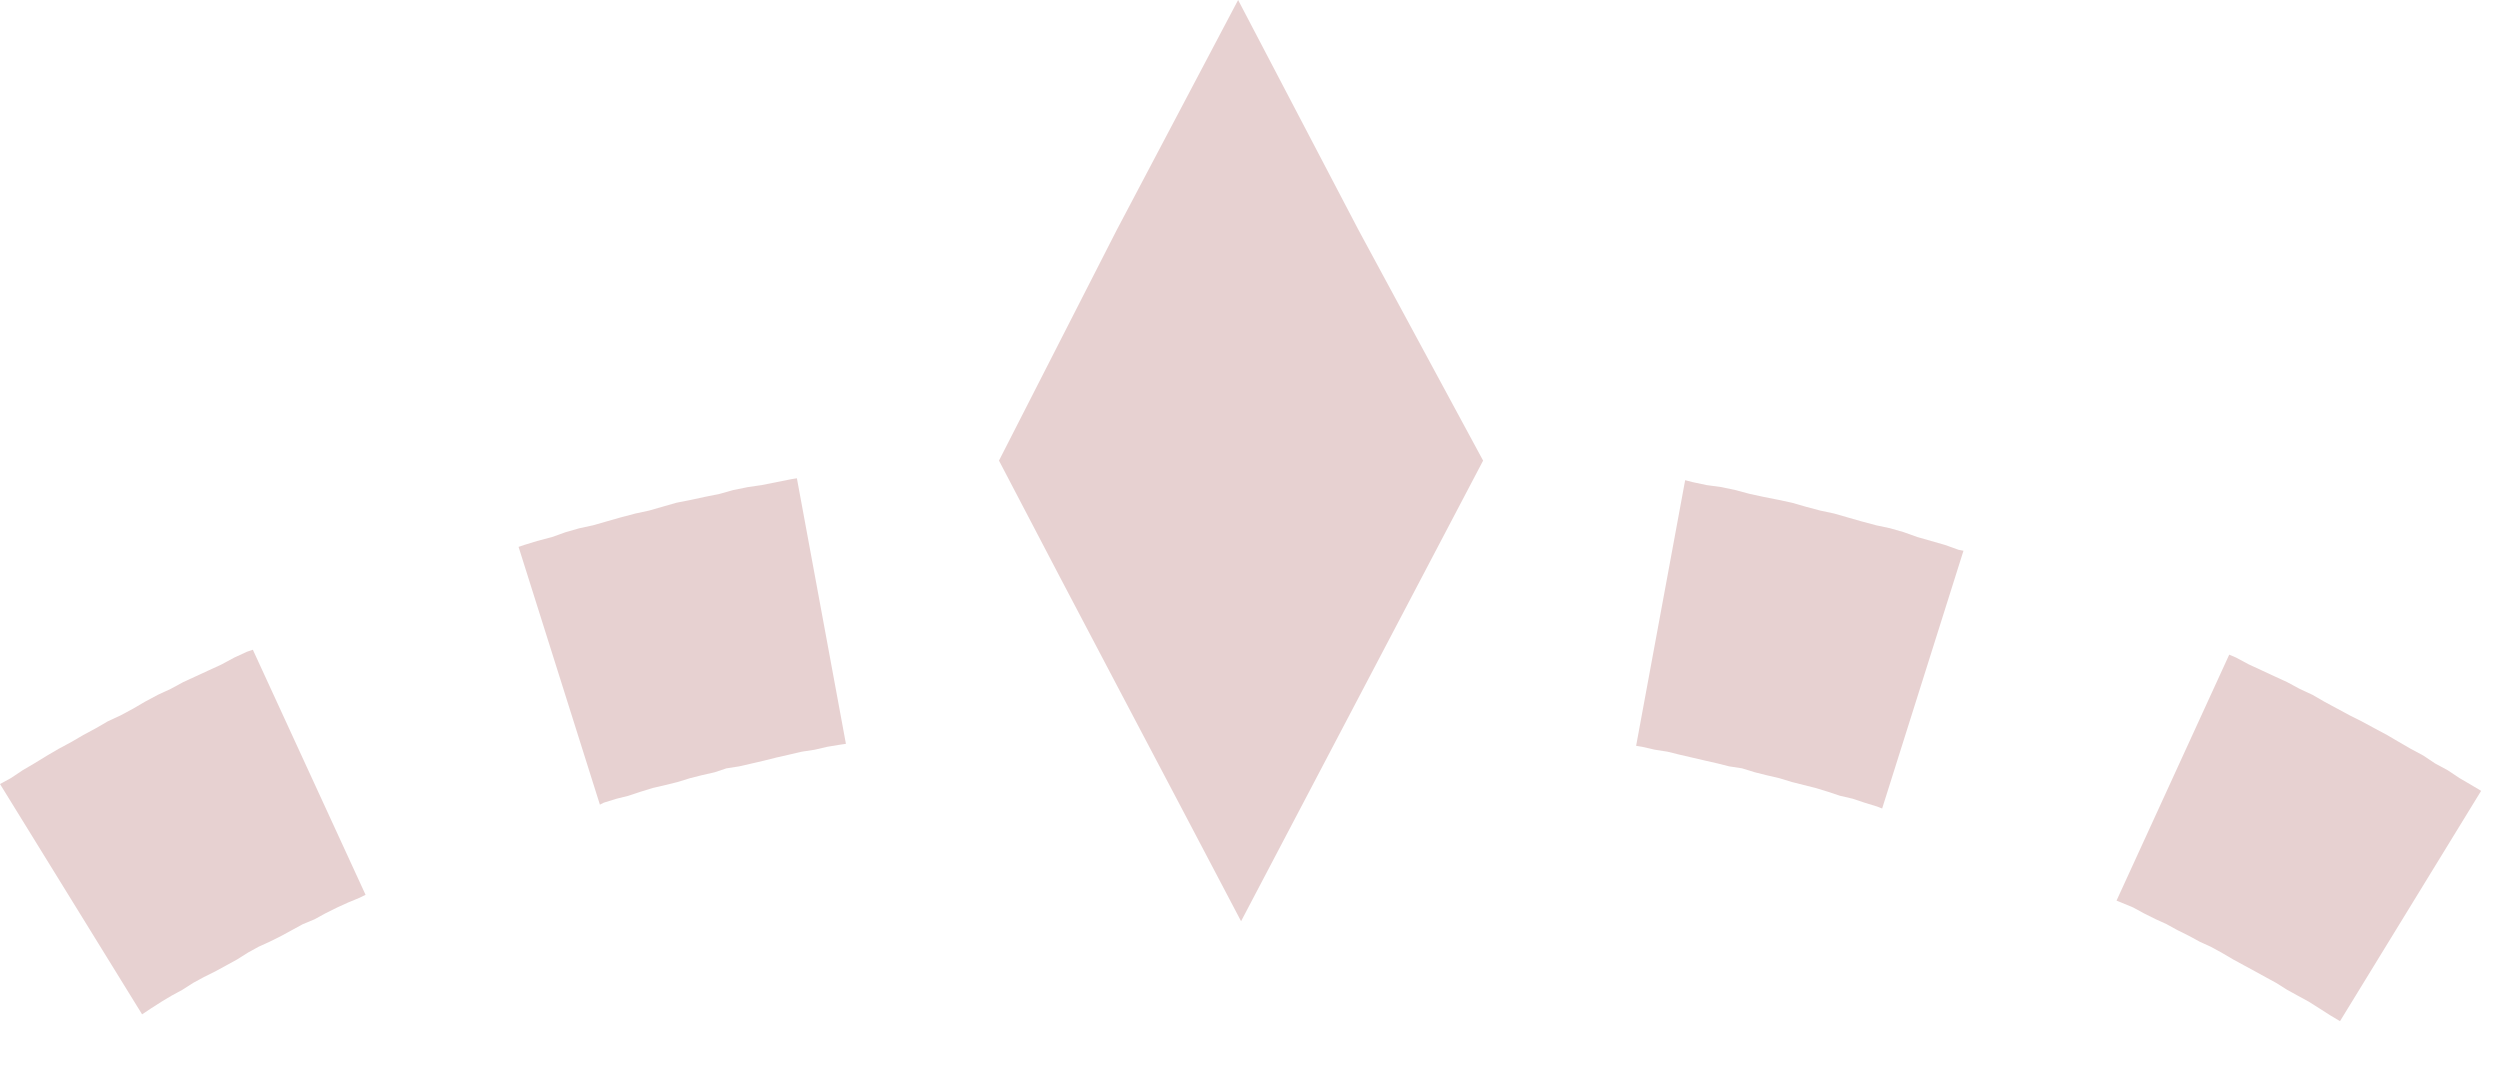 <svg width="49" height="21" viewBox="0 0 49 21" fill="none" xmlns="http://www.w3.org/2000/svg">
<path d="M24.267 0L21.885 4.514L19.58 9.028C21.232 12.197 22.692 14.944 24.325 18.056L29.069 9.028L26.63 4.514L24.267 0Z" fill="#E7D1D1"/>
<path d="M48.438 15.386L48.207 15.251L47.977 15.098L47.727 14.963L47.497 14.809L47.247 14.675L47.016 14.541L46.786 14.406L46.536 14.272L46.286 14.137L46.056 14.022L45.806 13.887L45.557 13.753L45.326 13.619L45.076 13.503L44.827 13.369L44.577 13.254L44.327 13.138L44.078 13.023L43.828 12.889L43.693 12.831L41.484 17.652L41.58 17.691L41.811 17.787L42.022 17.902L42.253 18.017L42.464 18.113L42.675 18.229L42.906 18.344L43.117 18.459L43.328 18.555L43.54 18.67L43.77 18.805L43.981 18.92L44.193 19.035L44.404 19.151L44.615 19.266L44.827 19.4L45.038 19.516L45.249 19.631L45.461 19.765L45.672 19.9L45.864 20.015L48.63 15.501L48.438 15.386Z" fill="#E7D1D1"/>
<path d="M38.119 10.68L37.85 10.603L37.581 10.526L37.312 10.43L37.043 10.353L36.774 10.296L36.486 10.219L36.217 10.142L35.949 10.065L35.68 10.008L35.391 9.931L35.123 9.854L34.854 9.796L34.566 9.739L34.297 9.681L34.008 9.604L33.739 9.547L33.451 9.508L33.182 9.451L33.029 9.412L32.068 14.618L32.184 14.637L32.433 14.694L32.683 14.733L32.913 14.79L33.163 14.848L33.413 14.906L33.663 14.963L33.893 15.021L34.143 15.059L34.393 15.136L34.623 15.194L34.873 15.252L35.123 15.328L35.353 15.386L35.584 15.444L35.833 15.52L36.064 15.597L36.313 15.655L36.544 15.732L36.794 15.809L36.89 15.847L38.484 10.795L38.388 10.776L38.119 10.68Z" fill="#E7D1D1"/>
<path d="M15.504 9.393L15.216 9.451L14.928 9.508L14.659 9.547L14.371 9.605L14.102 9.681L13.814 9.739L13.545 9.797L13.257 9.854L12.988 9.931L12.719 10.008L12.45 10.066L12.162 10.142L11.893 10.219L11.624 10.296L11.355 10.354L11.086 10.431L10.817 10.527L10.529 10.603L10.279 10.68L10.164 10.719L11.758 15.771L11.835 15.732L12.085 15.655L12.315 15.598L12.546 15.521L12.796 15.444L13.045 15.386L13.276 15.329L13.526 15.252L13.756 15.194L14.006 15.137L14.236 15.06L14.486 15.021L14.736 14.964L14.985 14.906L15.216 14.848L15.466 14.791L15.715 14.733L15.965 14.695L16.215 14.637L16.445 14.599L16.58 14.579L15.619 9.374L15.504 9.393Z" fill="#E7D1D1"/>
<path d="M4.841 12.774L4.591 12.889L4.341 13.024L4.091 13.139L3.842 13.254L3.592 13.369L3.342 13.504L3.093 13.619L2.843 13.753L2.612 13.888L2.363 14.022L2.113 14.138L1.882 14.272L1.633 14.406L1.402 14.541L1.153 14.675L0.922 14.81L0.672 14.963L0.442 15.098L0.211 15.252L0 15.367L2.785 19.881L2.958 19.766L3.169 19.631L3.361 19.516L3.573 19.401L3.784 19.266L3.995 19.151L4.226 19.036L4.437 18.921L4.648 18.805L4.86 18.671L5.071 18.555L5.282 18.459L5.513 18.344L5.724 18.229L5.935 18.114L6.166 18.018L6.377 17.902L6.608 17.787L6.819 17.691L7.05 17.595L7.165 17.538L4.956 12.735L4.841 12.774Z" fill="#E7D1D1"/>
</svg>
